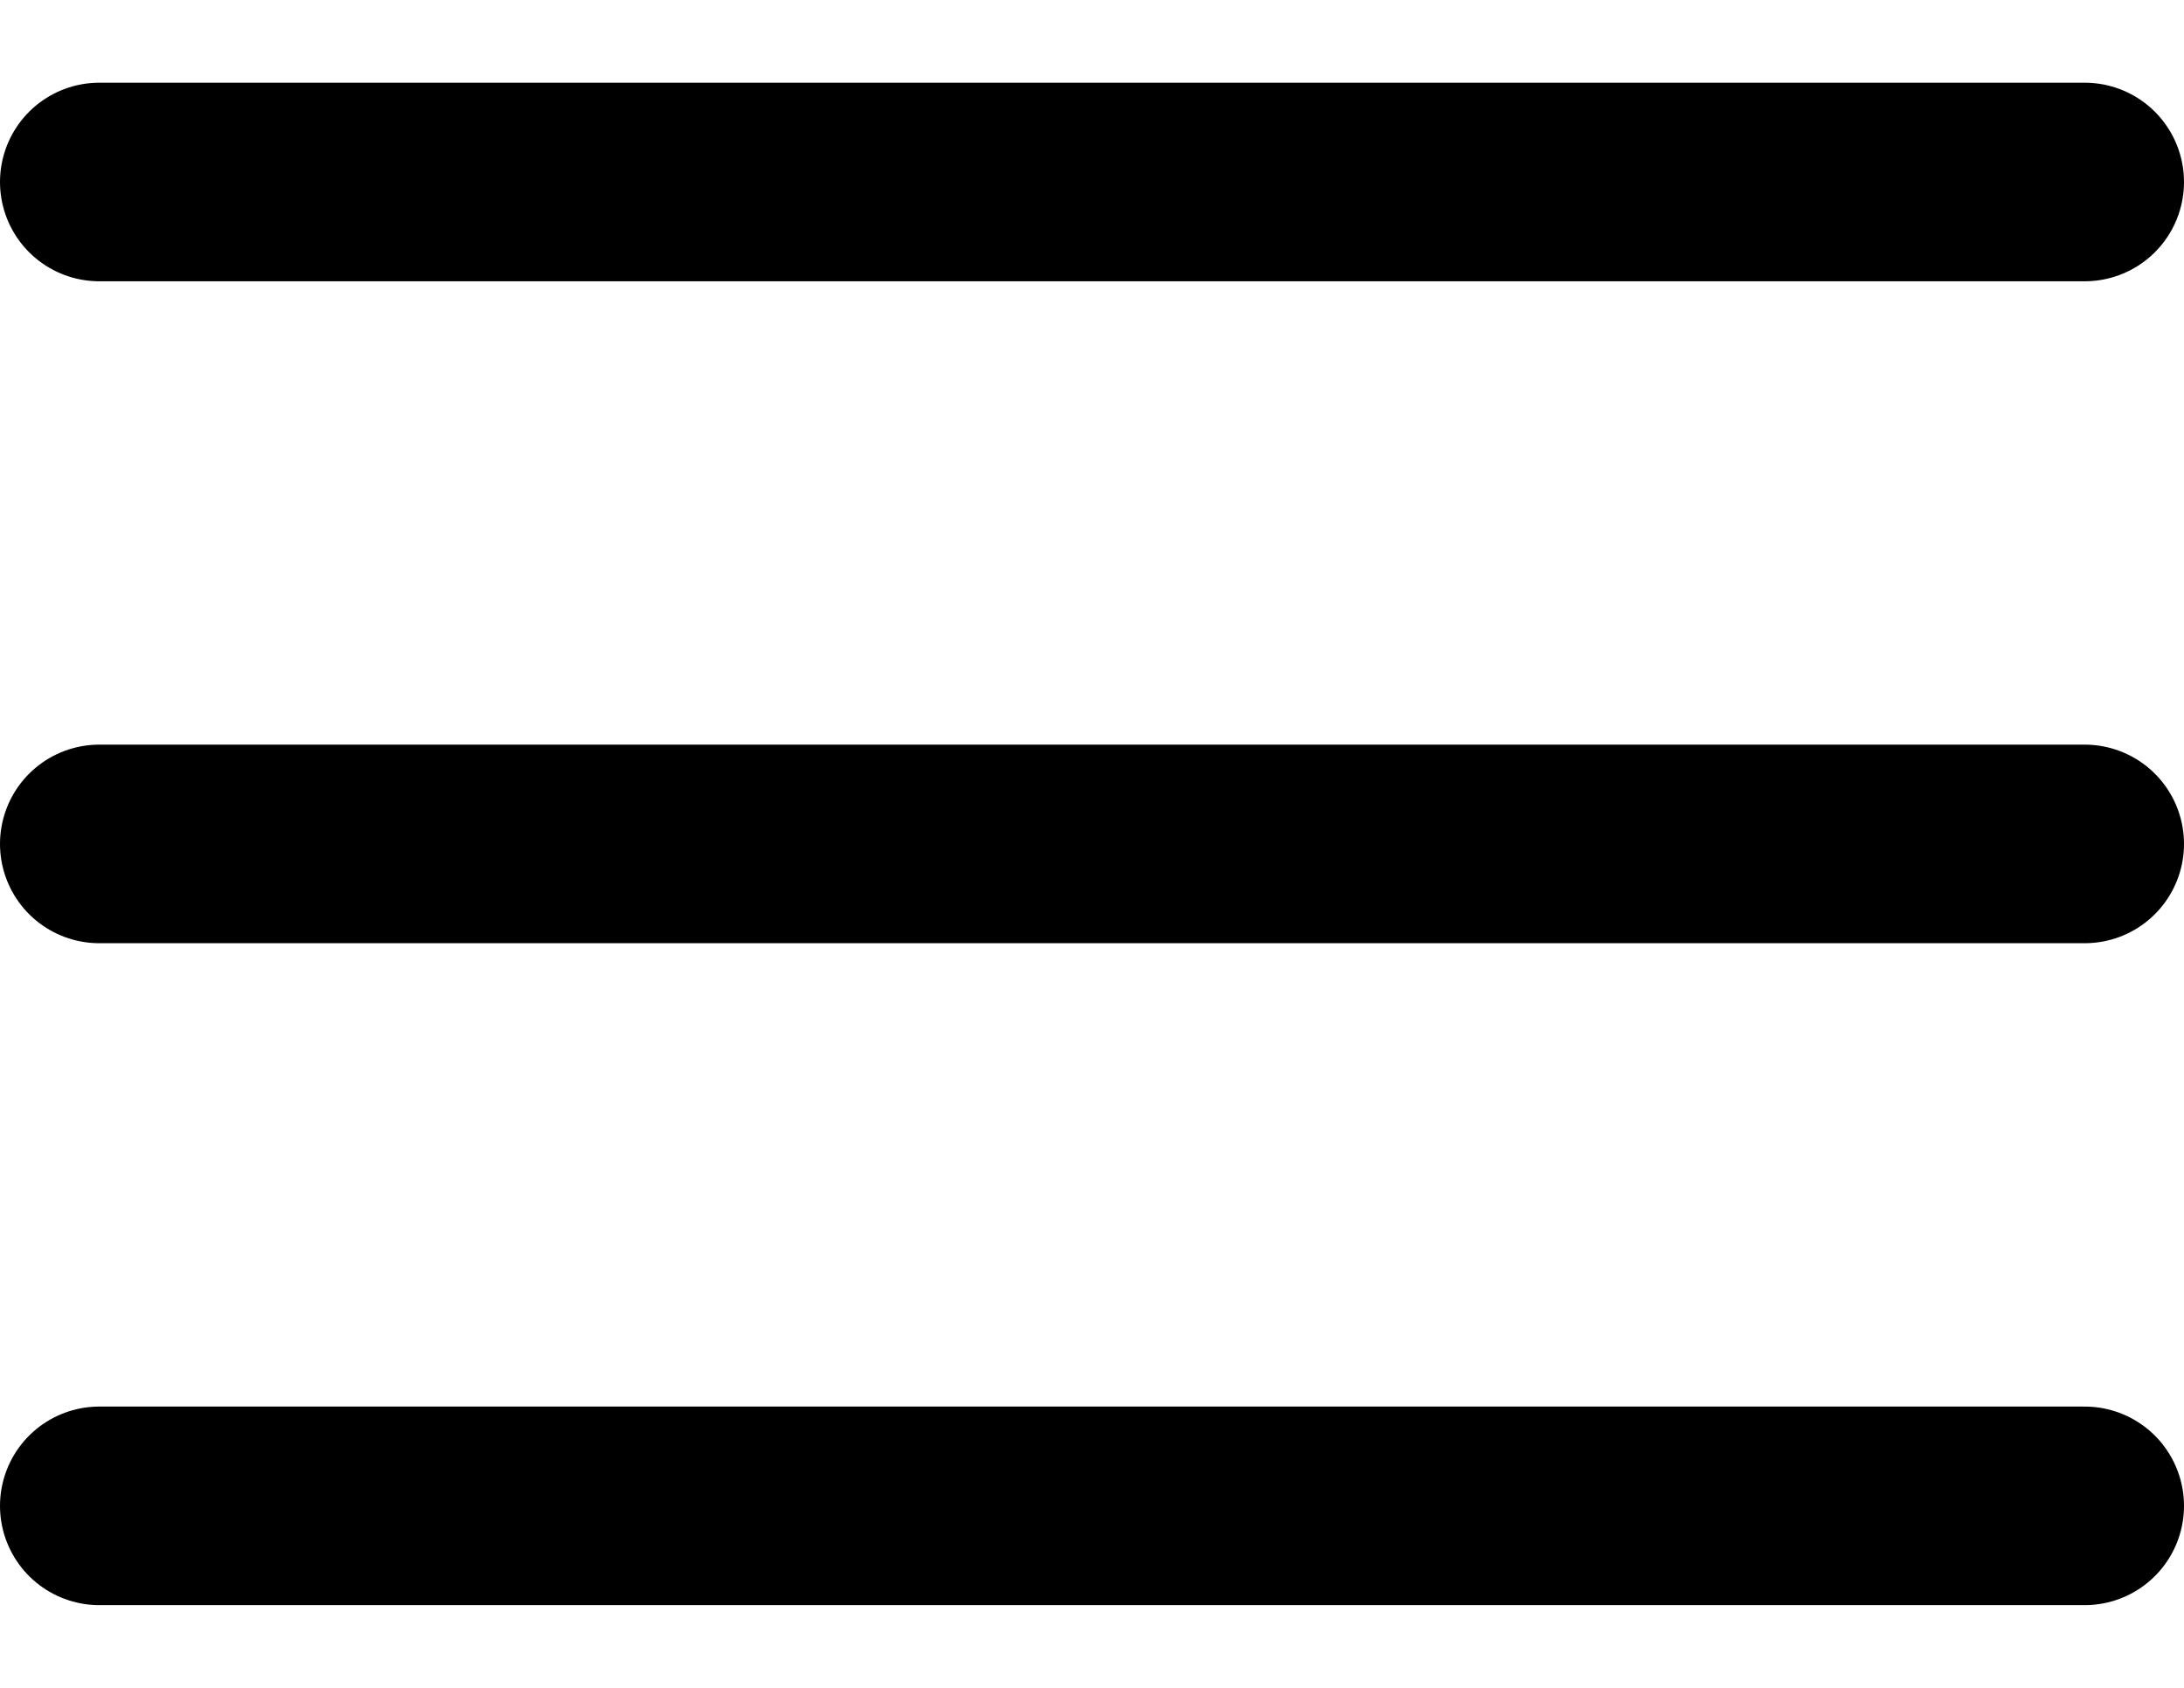 <svg width="22" height="17" viewBox="0 0 22 17" fill="none" xmlns="http://www.w3.org/2000/svg">
<g id="Group 1">
<path id="Vector" d="M1 1.833H21" stroke="black" stroke-width="2" stroke-linecap="round" stroke-linejoin="round"/>
<path id="Vector_2" d="M1 8.5H21" stroke="black" stroke-width="2" stroke-linecap="round" stroke-linejoin="round"/>
<path id="Vector_3" d="M1 15.167H21" stroke="black" stroke-width="2" stroke-linecap="round" stroke-linejoin="round"/>
</g>
</svg>
